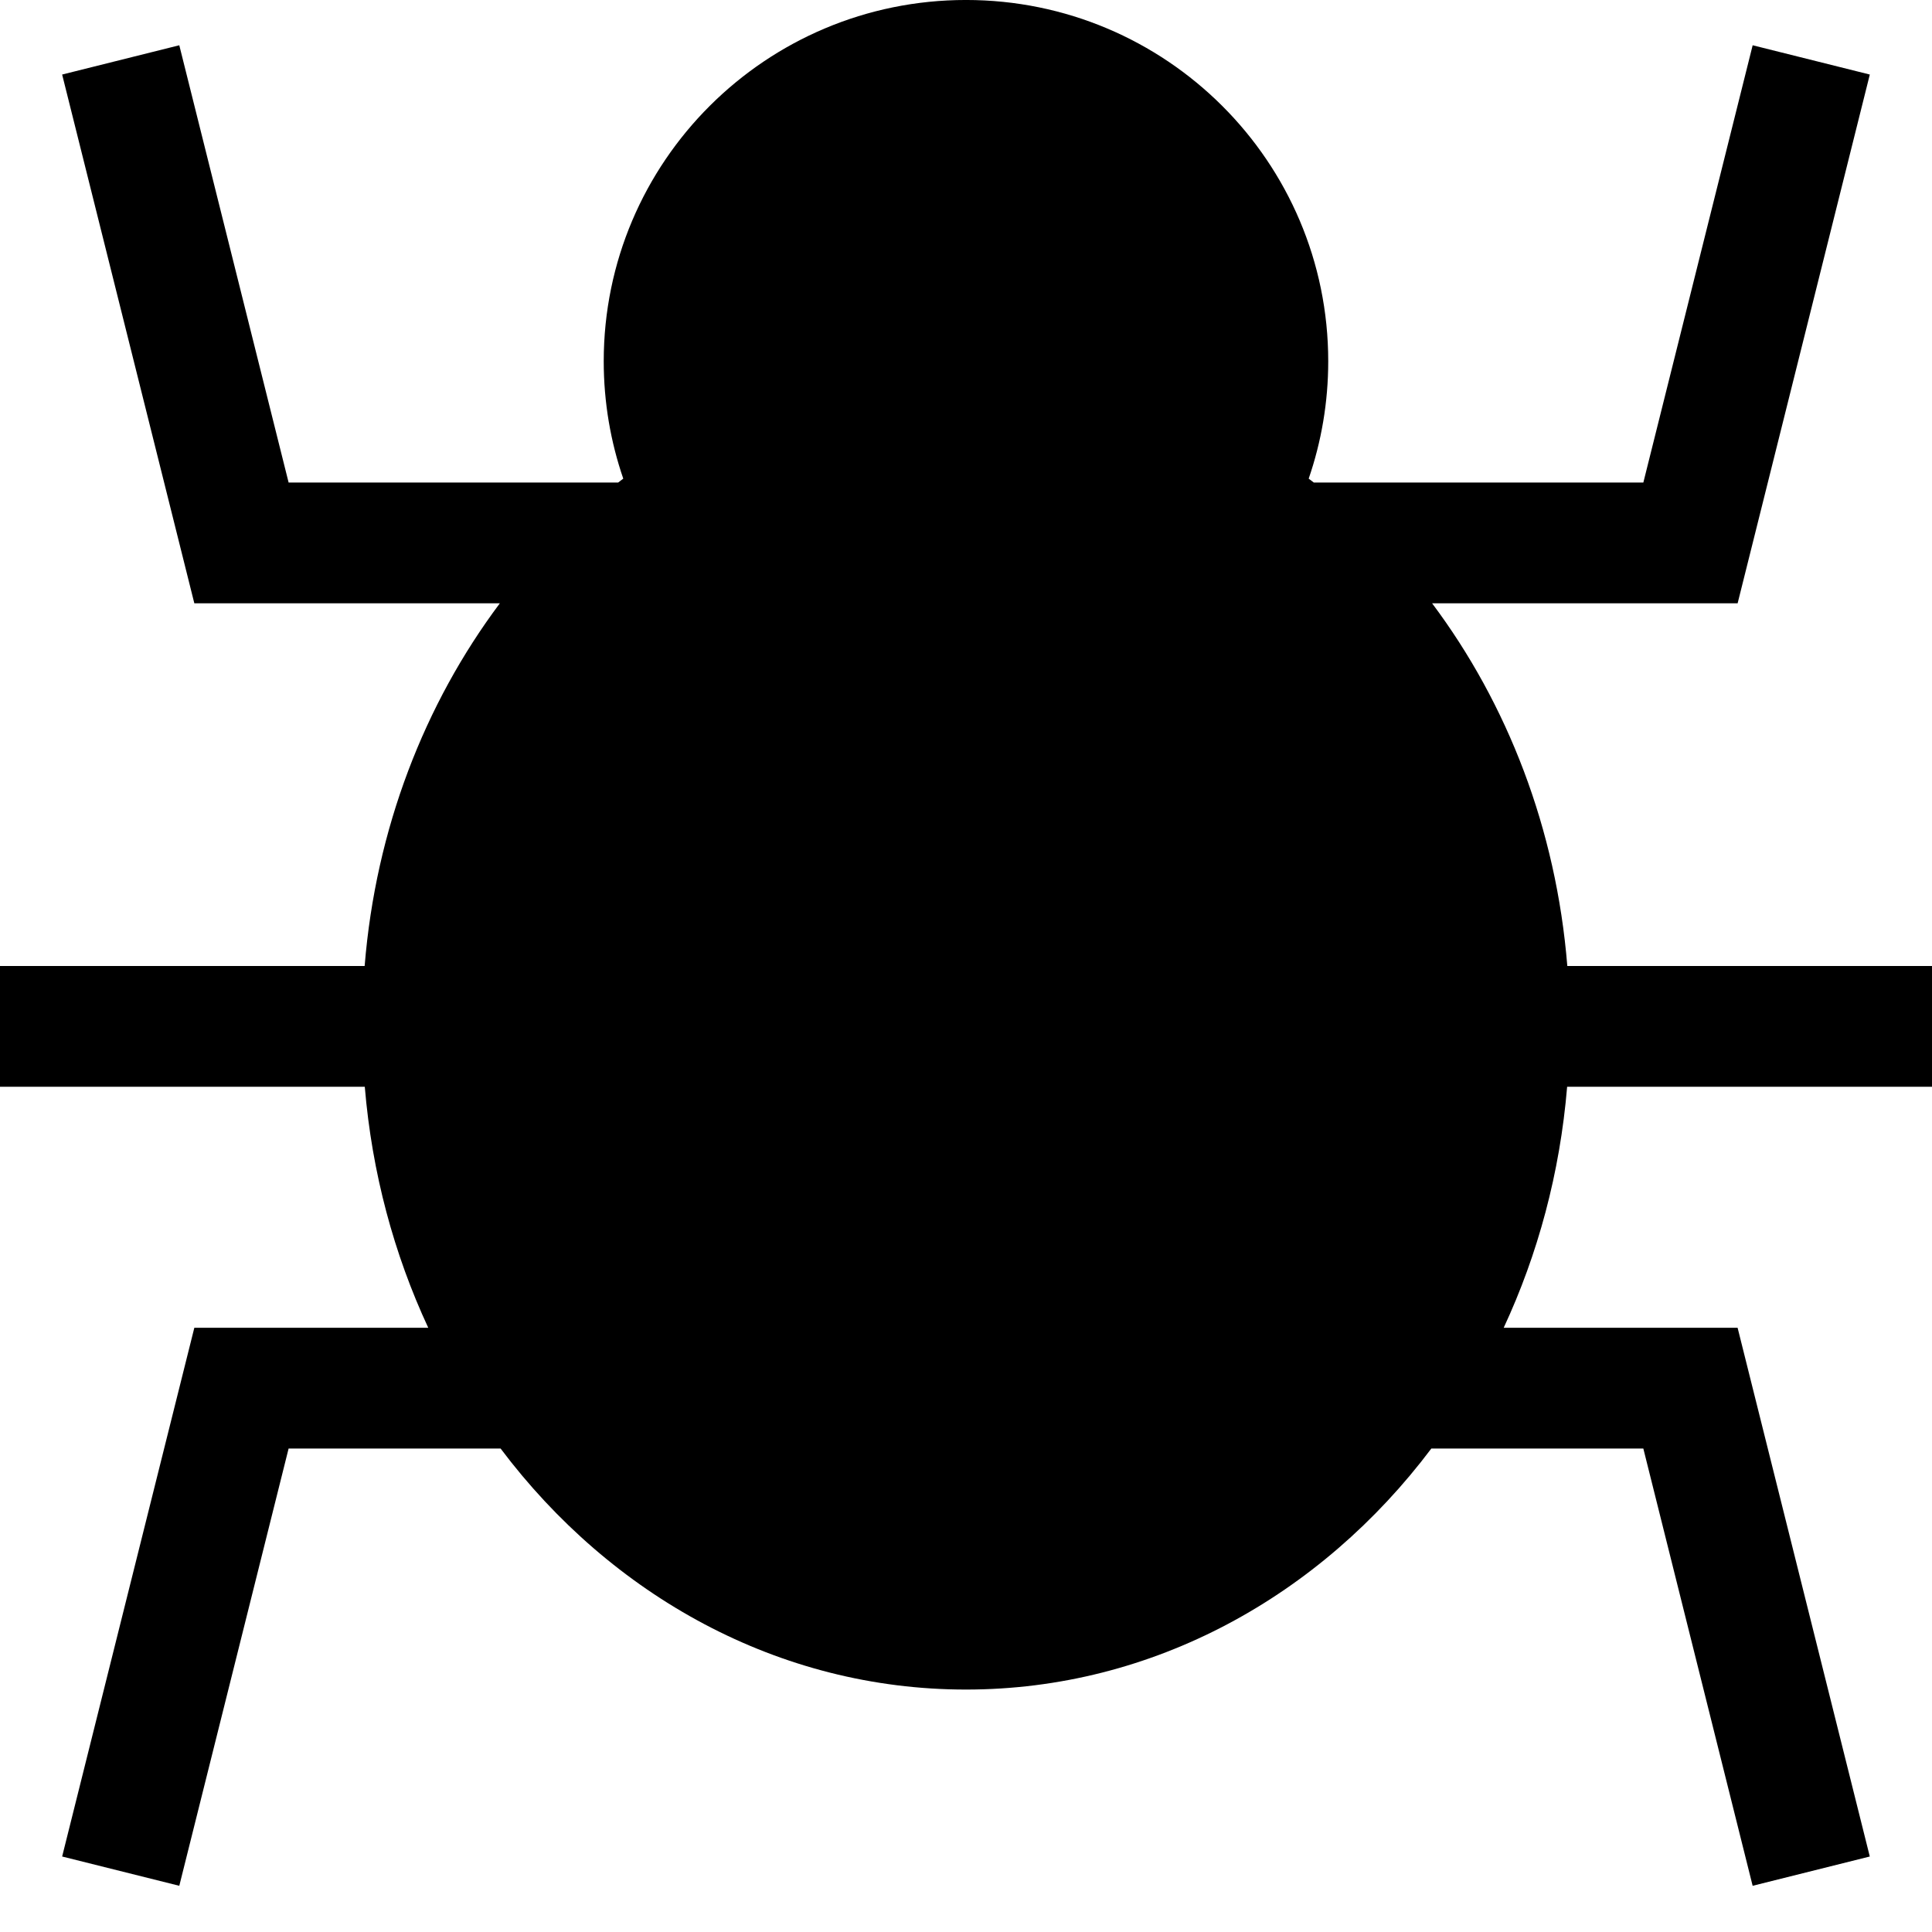 <!-- Generated by IcoMoon.io -->
<svg version="1.1" xmlns="http://www.w3.org/2000/svg" width="96" height="96" viewBox="0 0 96 96">
<title>bug</title>
<path d="M96 54v-6h-18.121c-0.55-6.814-2.98-13.034-6.719-18.023h15.182l6.568-26.273-5.821-1.455-5.432 21.727h-16.376c-0.084-0.065-0.168-0.129-0.253-0.193 0.629-1.828 0.971-3.79 0.971-5.831 0-9.915-8.059-17.953-18-17.953s-18 8.038-18 17.953c0 2.041 0.342 4.002 0.971 5.831-0.084 0.064-0.169 0.128-0.253 0.193h-16.376l-5.432-21.727-5.821 1.455 6.568 26.273h15.182c-3.739 4.99-6.169 11.209-6.719 18.023h-18.121v6h18.128c0.356 4.281 1.454 8.326 3.154 11.977h-11.624l-6.568 26.272 5.821 1.455 5.432-21.728h10.533c5.502 7.316 13.818 11.977 23.124 11.977s17.622-4.661 23.125-11.977h10.533l5.432 21.728 5.821-1.455-6.568-26.272h-11.624c1.7-3.65 2.797-7.696 3.153-11.977h18.128z"></path>
</svg>
